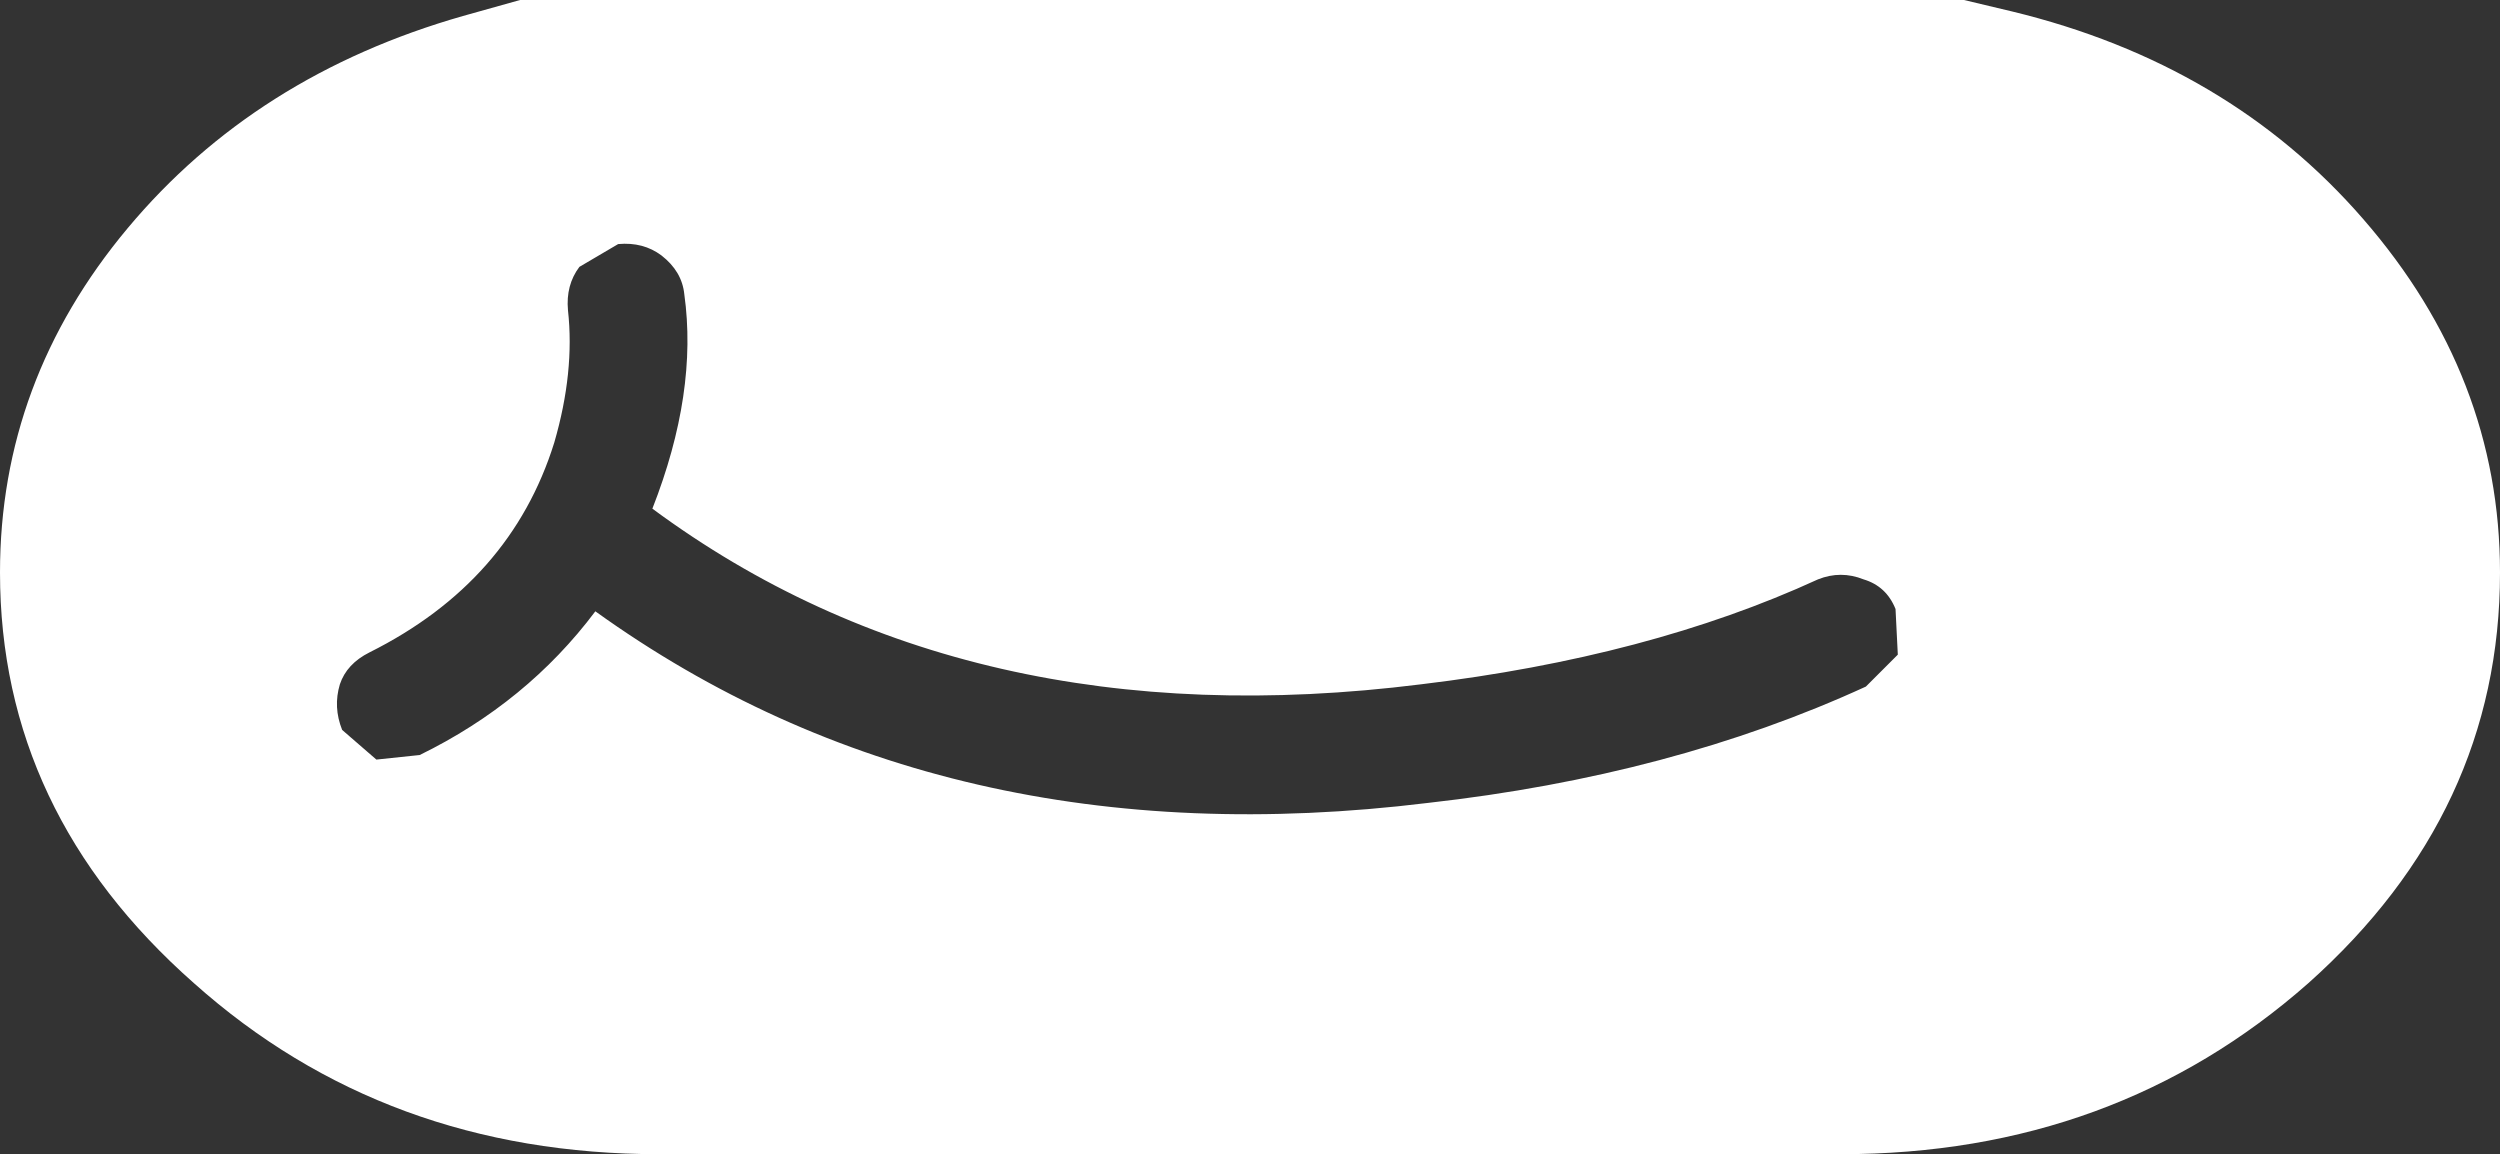 <?xml version="1.0" encoding="UTF-8" standalone="no"?>
<svg xmlns:xlink="http://www.w3.org/1999/xlink" height="25.3px" width="54.8px" xmlns="http://www.w3.org/2000/svg">
  <rect width="100%" height="100%" fill="#333333" stroke="none"/>
  <g transform="matrix(1.0, 0.0, 0.0, 1.0, 0.0, 0.0)">
    <path d="M43.05 0.0 L44.1 0.25 Q48.85 1.4 51.8 4.8 54.8 8.25 54.8 12.55 54.8 17.8 50.6 21.55 46.35 25.3 40.35 25.3 L14.45 25.3 Q8.45 25.3 4.25 21.55 0.0 17.8 0.0 12.55 0.0 8.35 2.8 5.0 5.6 1.65 10.15 0.35 L11.4 0.0 43.05 0.0 M40.9 15.05 L41.6 14.35 41.55 13.35 Q41.35 12.85 40.85 12.7 40.35 12.5 39.85 12.7 36.15 14.4 31.15 15.0 21.2 16.25 14.3 11.15 15.3 8.6 15.0 6.45 14.95 5.95 14.5 5.6 14.1 5.3 13.55 5.35 L12.7 5.85 Q12.4 6.25 12.45 6.8 12.6 8.15 12.15 9.7 11.2 12.75 8.1 14.3 7.6 14.55 7.45 15.0 7.3 15.5 7.5 16.0 L8.25 16.65 9.2 16.55 Q11.55 15.4 13.05 13.4 20.7 18.9 31.3 17.6 36.65 17.0 40.9 15.05" fill="#ffffff" fill-rule="evenodd" stroke="none"/>
  </g>
</svg>
